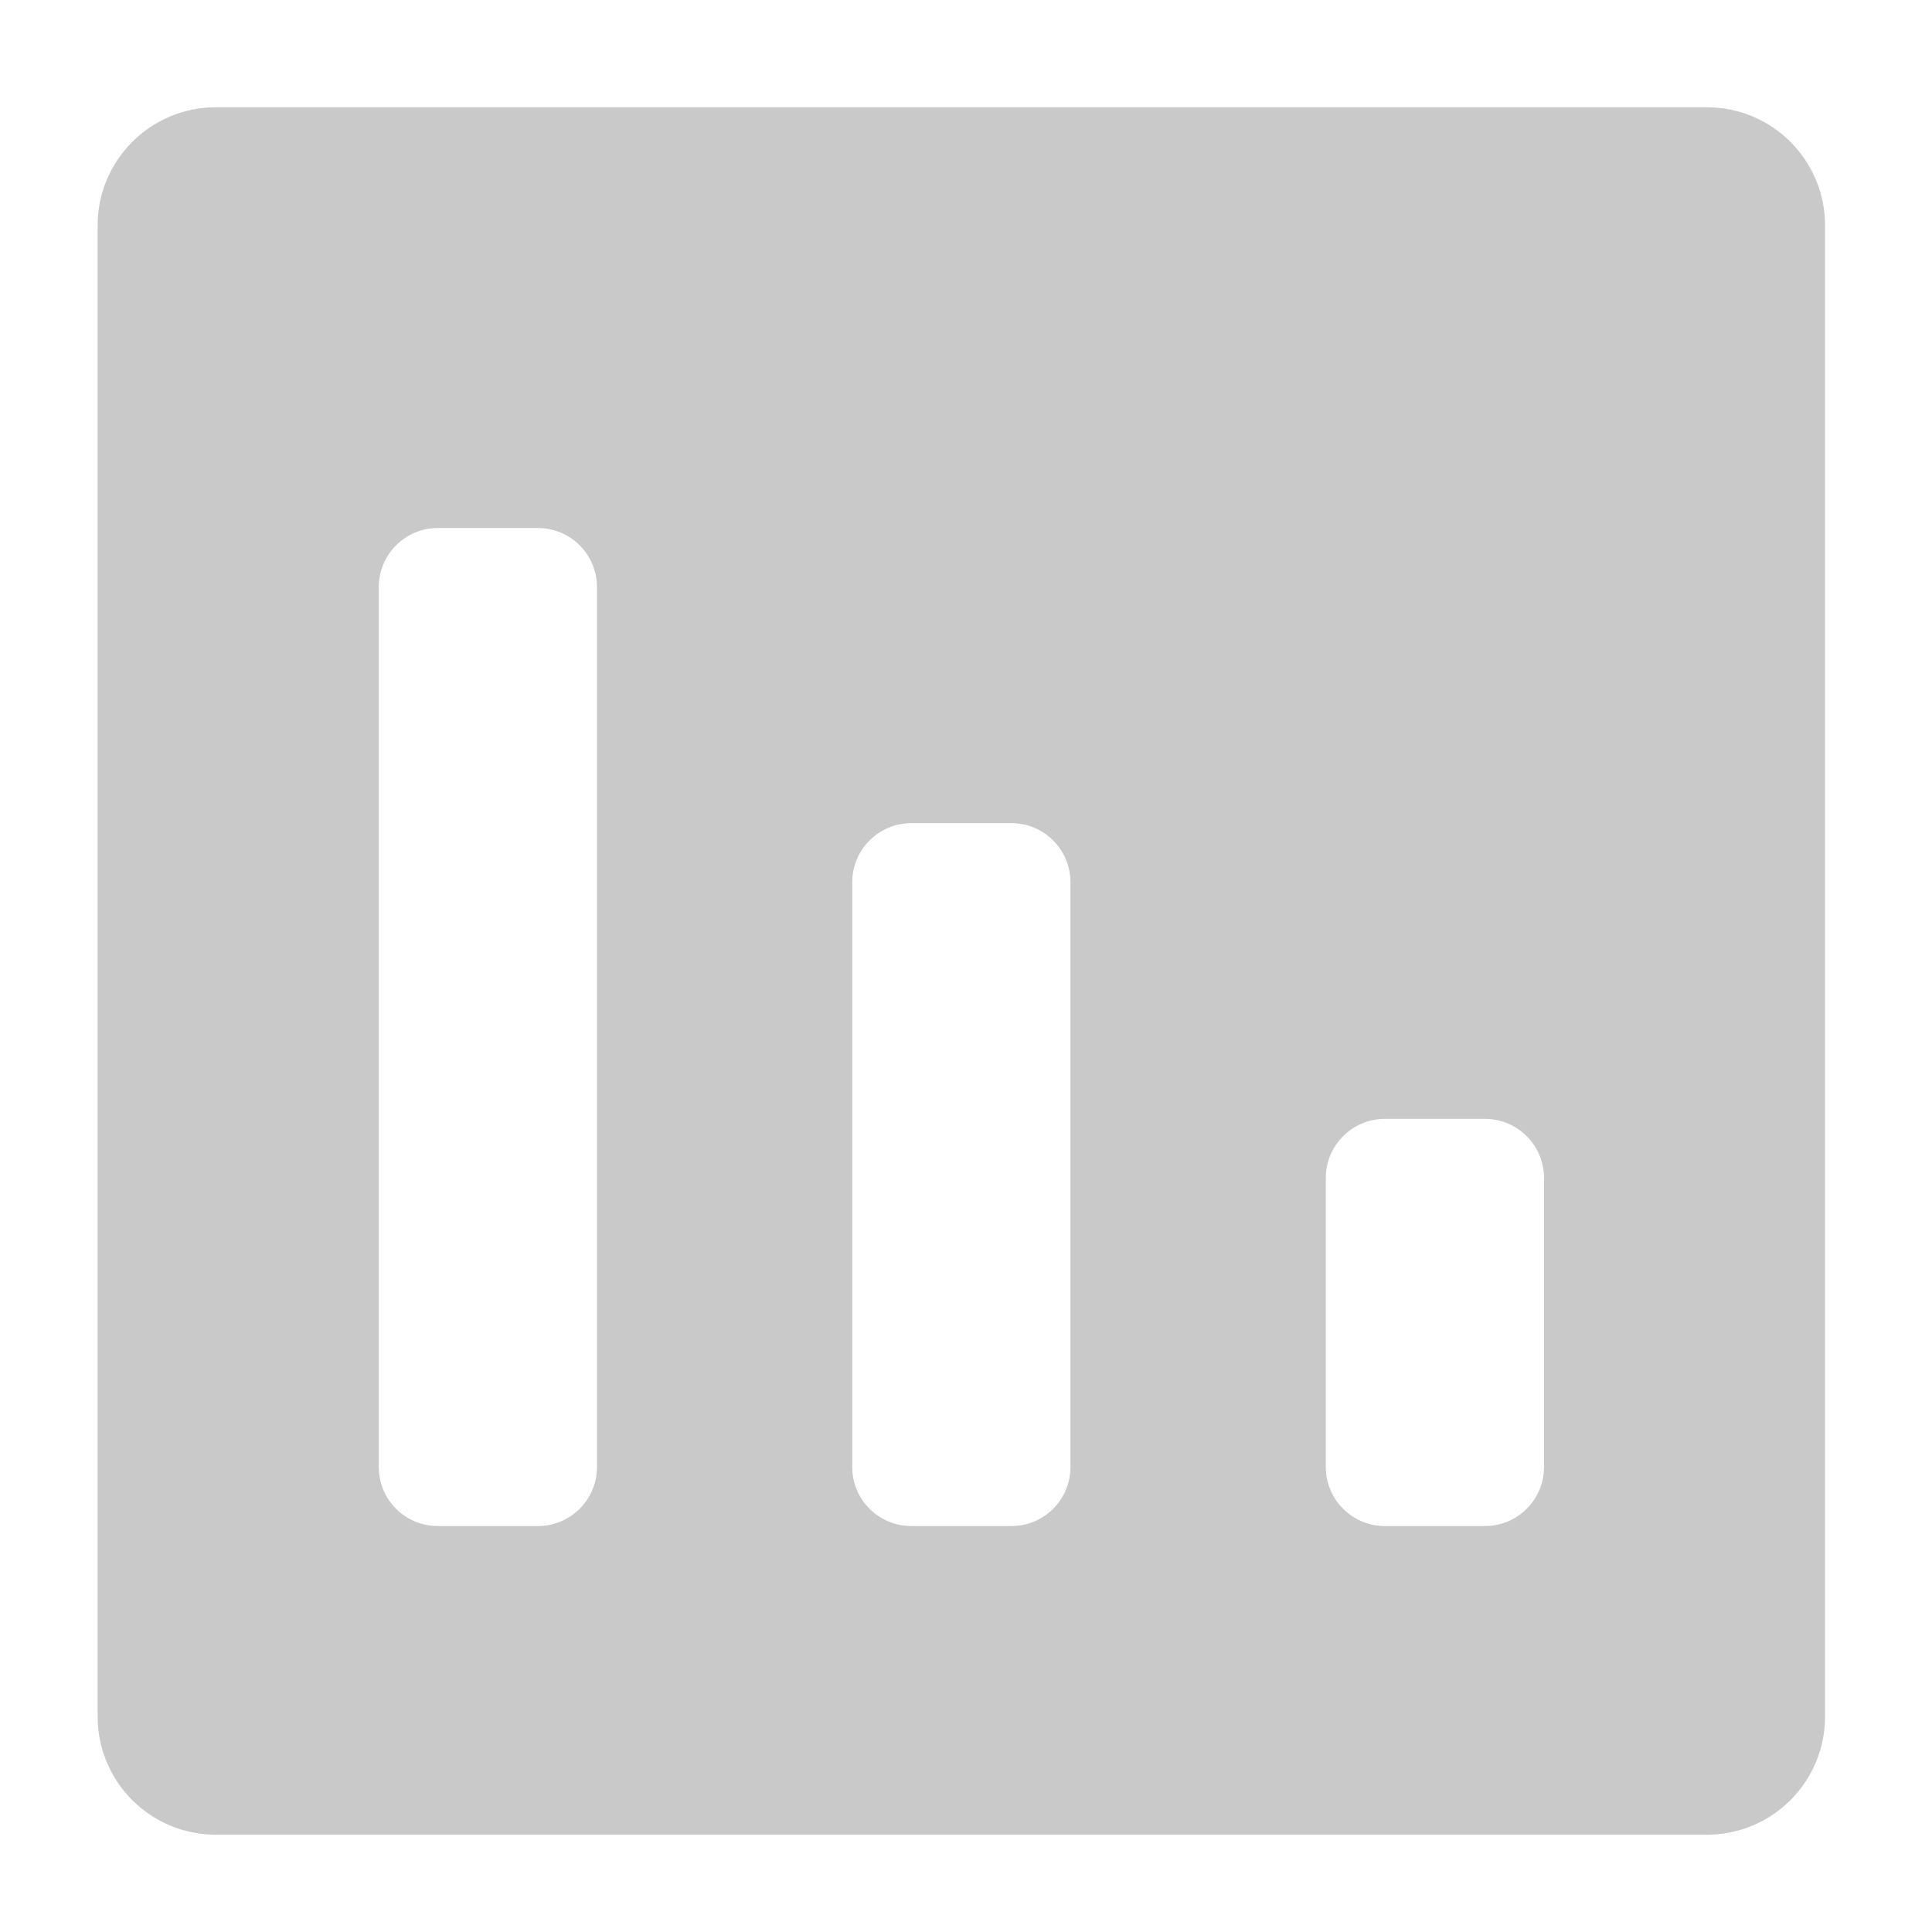 <svg width="17" height="17" viewBox="0 0 17 17" fill="none" xmlns="http://www.w3.org/2000/svg">
<path fill-rule="evenodd" clip-rule="evenodd" d="M1.899 0.944C1.325 0.944 0.859 1.41 0.859 1.984V15.104C0.859 15.679 1.325 16.144 1.899 16.144H15.019C15.594 16.144 16.059 15.679 16.059 15.104V1.984C16.059 1.41 15.594 0.944 15.019 0.944H1.899ZM3.853 4.646C3.565 4.646 3.333 4.879 3.333 5.166V12.908C3.333 13.196 3.565 13.428 3.853 13.428H4.733C5.02 13.428 5.253 13.196 5.253 12.908V5.166C5.253 4.879 5.02 4.646 4.733 4.646H3.853ZM7.499 7.763C7.499 7.476 7.732 7.243 8.019 7.243H8.899C9.187 7.243 9.419 7.476 9.419 7.763V12.908C9.419 13.196 9.187 13.428 8.899 13.428H8.019C7.732 13.428 7.499 13.196 7.499 12.908V7.763ZM12.186 9.845C11.899 9.845 11.666 10.078 11.666 10.365V12.908C11.666 13.196 11.899 13.428 12.186 13.428H13.066C13.353 13.428 13.586 13.196 13.586 12.908V10.365C13.586 10.078 13.353 9.845 13.066 9.845H12.186Z" fill="#CAC9CA"/>
</svg>
